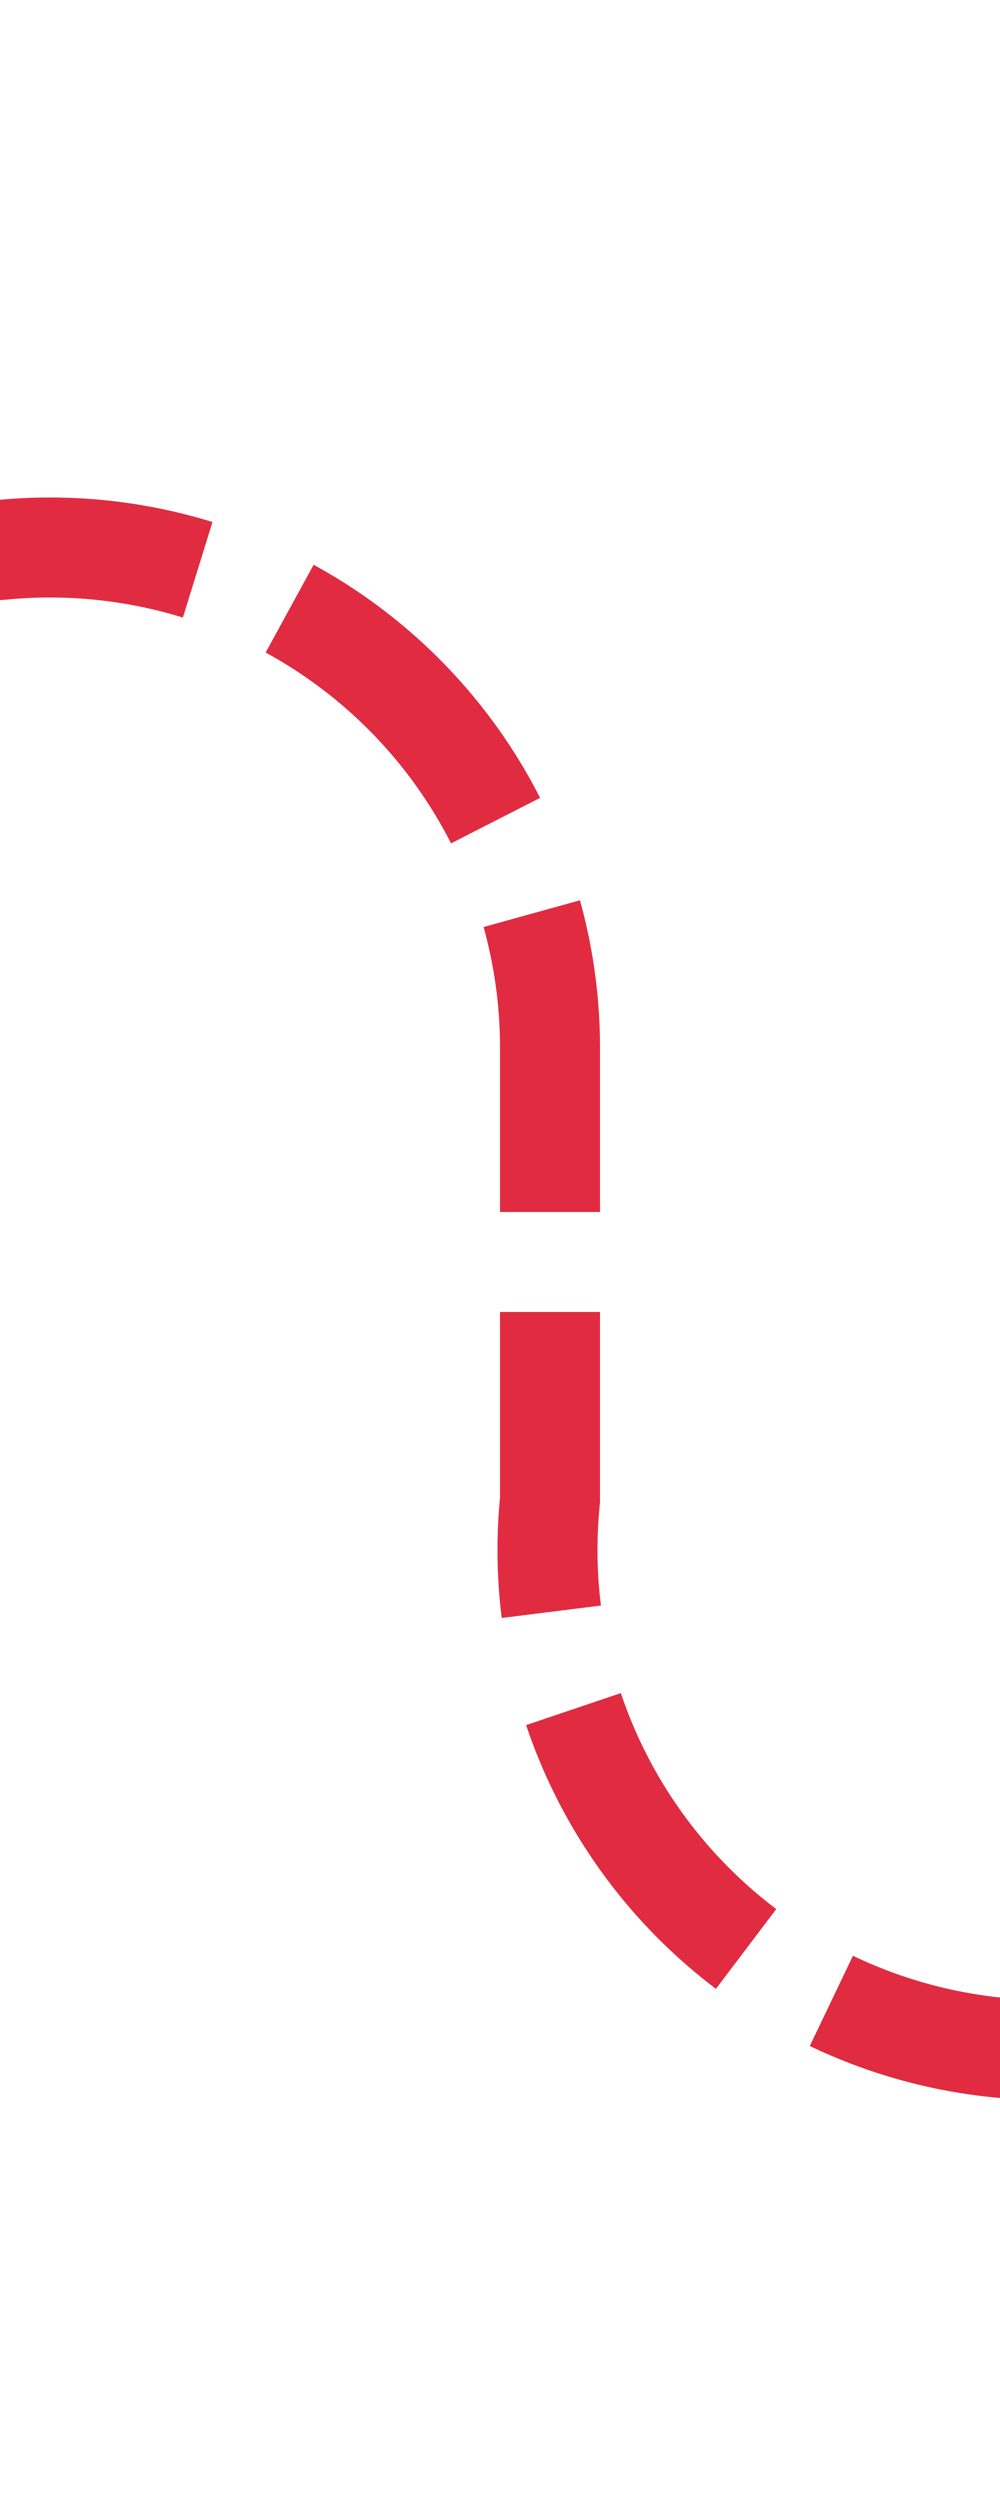 ﻿<?xml version="1.0" encoding="utf-8"?>
<svg version="1.1" xmlns:xlink="http://www.w3.org/1999/xlink" width="10px" height="25px" preserveAspectRatio="xMidYMin meet" viewBox="326 188  8 25" xmlns="http://www.w3.org/2000/svg">
  <path d="M 168 193.5  L 325 193.5  A 5 5 0 0 1 330.5 198.5 L 330.5 203  A 5 5 0 0 0 335.5 208.5 L 488 208.5  " stroke-width="1" stroke-dasharray="3,1" stroke="#d9001b" fill="none" stroke-opacity="0.831" />
  <path d="M 170 190.5  A 3 3 0 0 0 167 193.5 A 3 3 0 0 0 170 196.5 A 3 3 0 0 0 173 193.5 A 3 3 0 0 0 170 190.5 Z M 487 214.8  L 493 208.5  L 487 202.2  L 487 214.8  Z " fill-rule="nonzero" fill="#d9001b" stroke="none" fill-opacity="0.831" />
</svg>